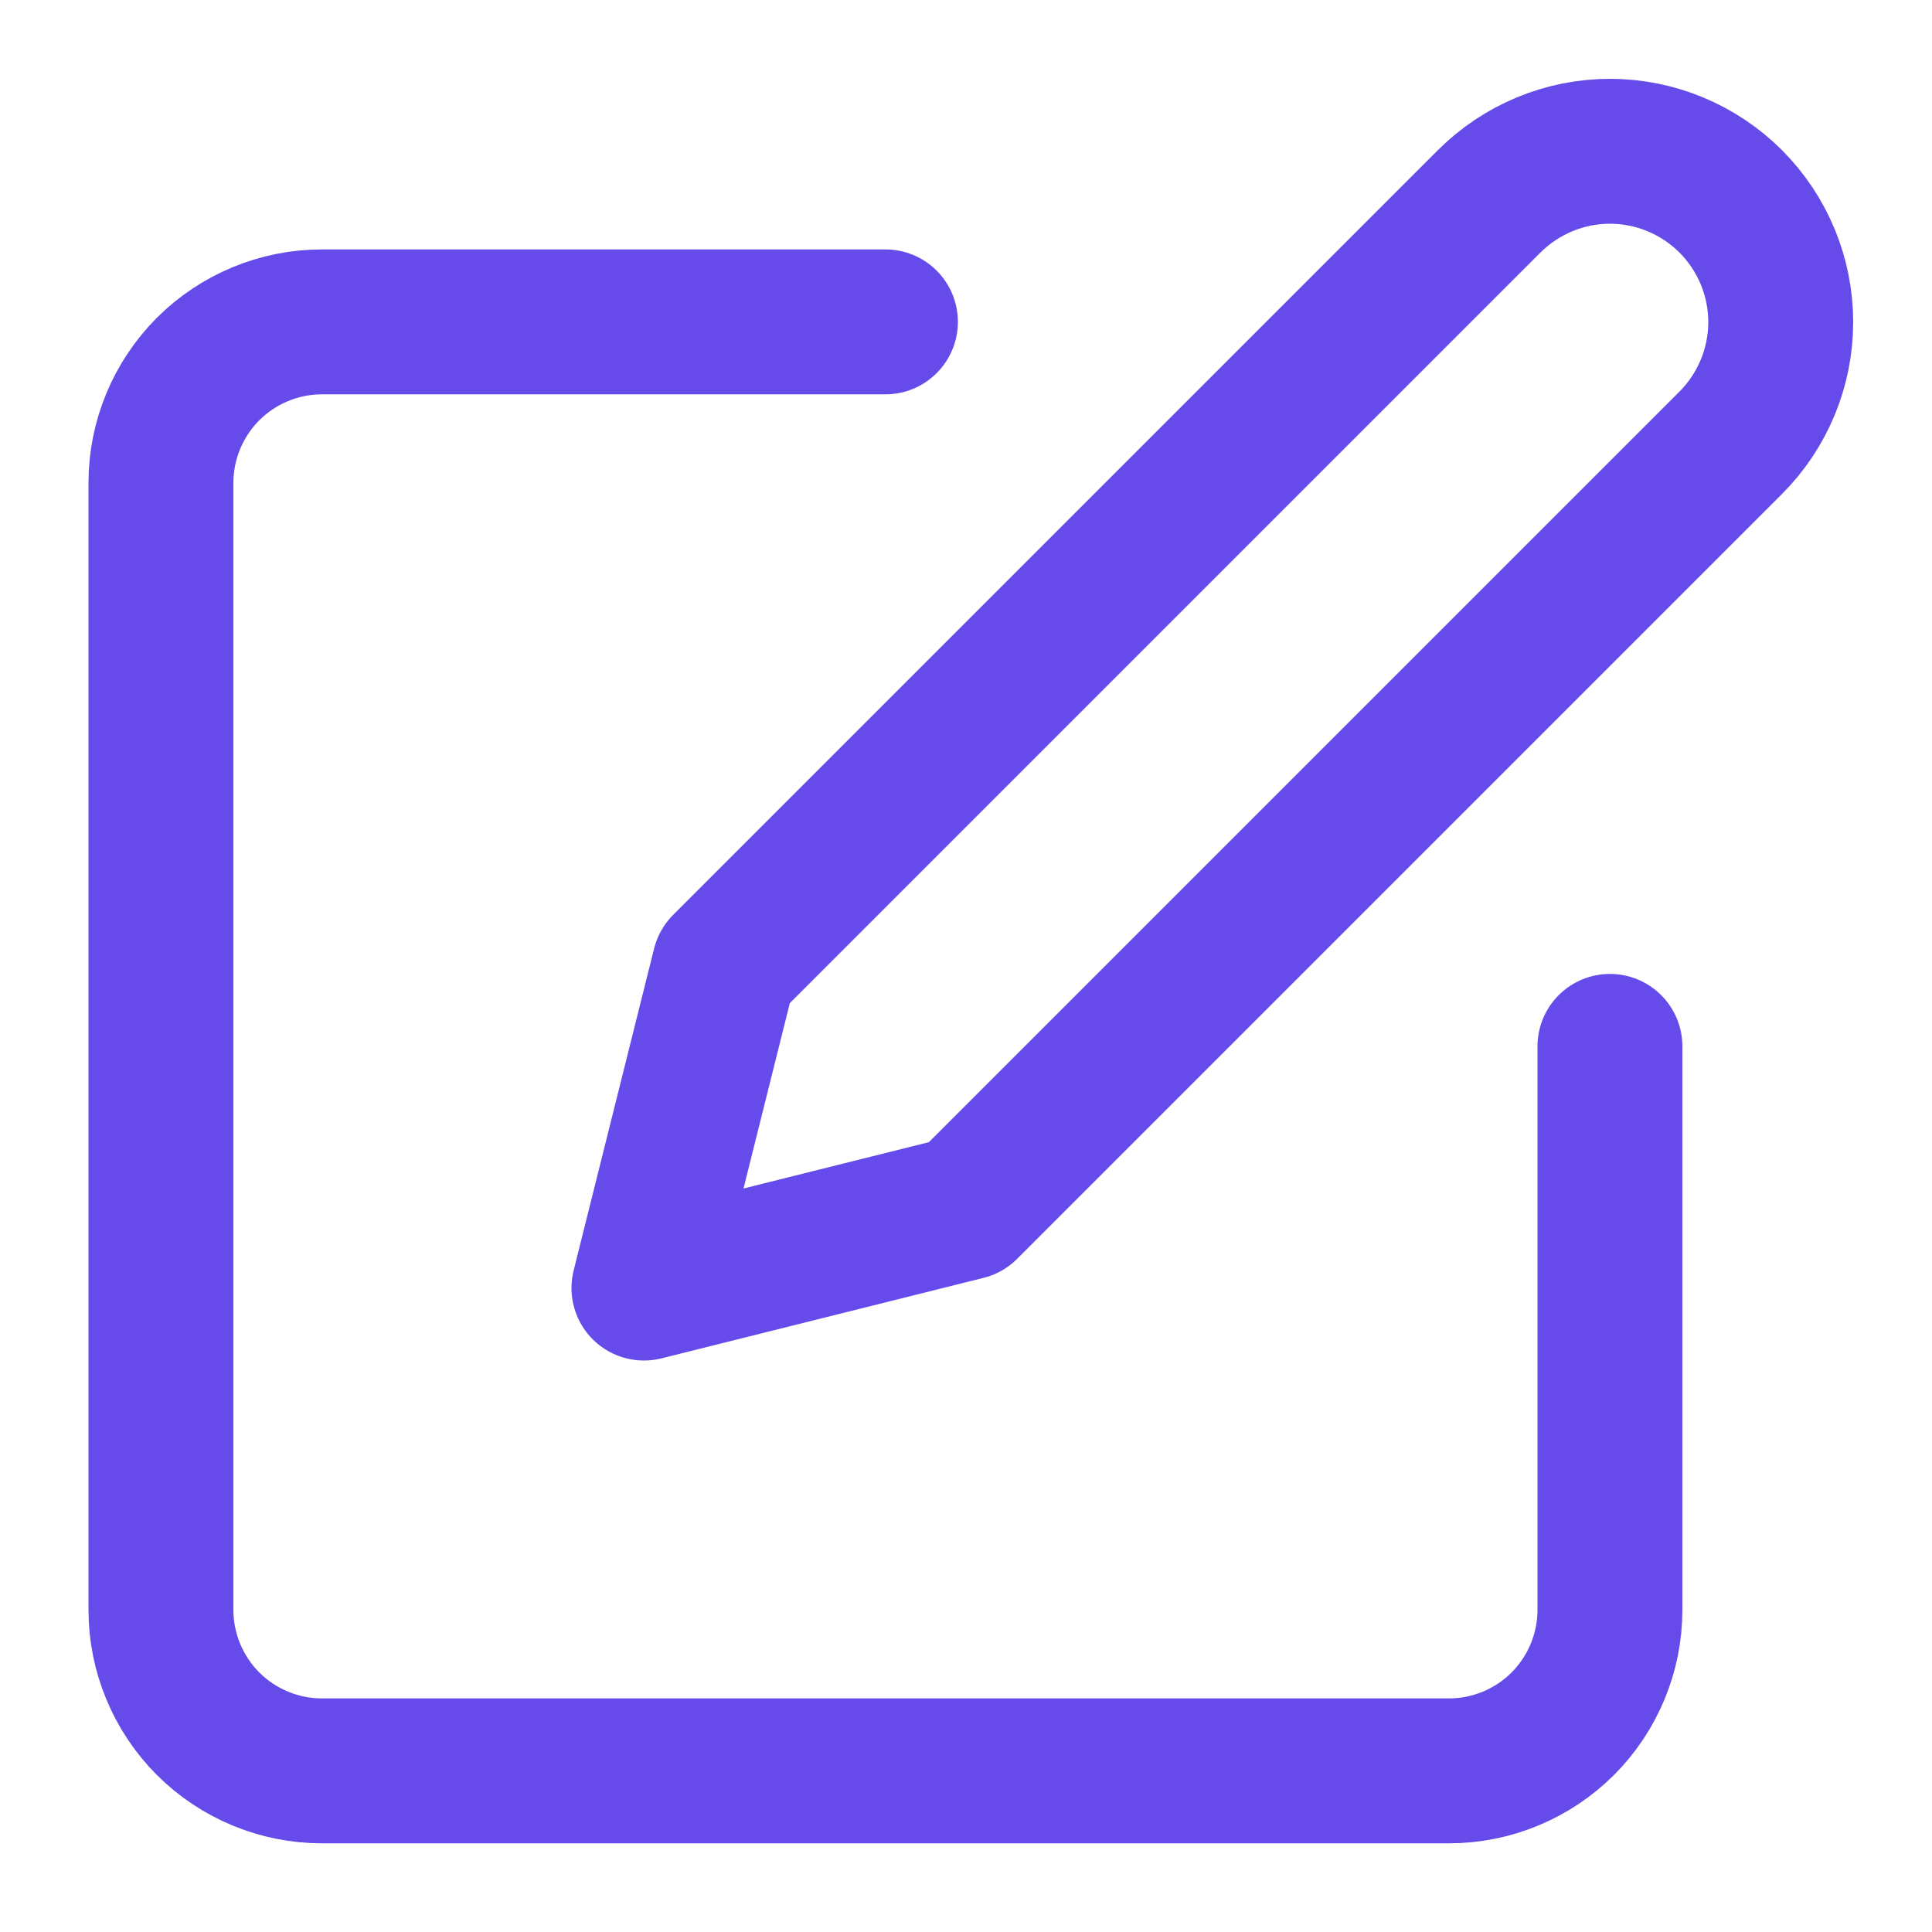 <svg width="20" height="20" viewBox="0 0 20 20" fill="none" xmlns="http://www.w3.org/2000/svg">
<g id="Icon" clip-path="url(#clip0_3414_22237)">
<path id="Vector" d="M9.166 3.332H3.333C2.891 3.332 2.467 3.508 2.154 3.82C1.842 4.133 1.666 4.557 1.666 4.999V16.665C1.666 17.107 1.842 17.531 2.154 17.844C2.467 18.156 2.891 18.332 3.333 18.332H14.999C15.441 18.332 15.865 18.156 16.178 17.844C16.49 17.531 16.666 17.107 16.666 16.665V10.832" stroke="#664AEA" stroke-width="1.5" stroke-linecap="round" stroke-linejoin="round"/>
<path id="Vector_2" d="M15.416 2.084C15.748 1.753 16.197 1.566 16.666 1.566C17.135 1.566 17.584 1.753 17.916 2.084C18.247 2.416 18.434 2.865 18.434 3.334C18.434 3.803 18.247 4.253 17.916 4.584L9.999 12.501L6.666 13.334L7.499 10.001L15.416 2.084Z" stroke="#664AEA" stroke-width="1.5" stroke-linecap="round" stroke-linejoin="round"/>
</g>
<defs>
<clipPath id="clip0_3414_22237">
<rect width="20" height="20" fill="white"/>
</clipPath>
</defs>
</svg>
